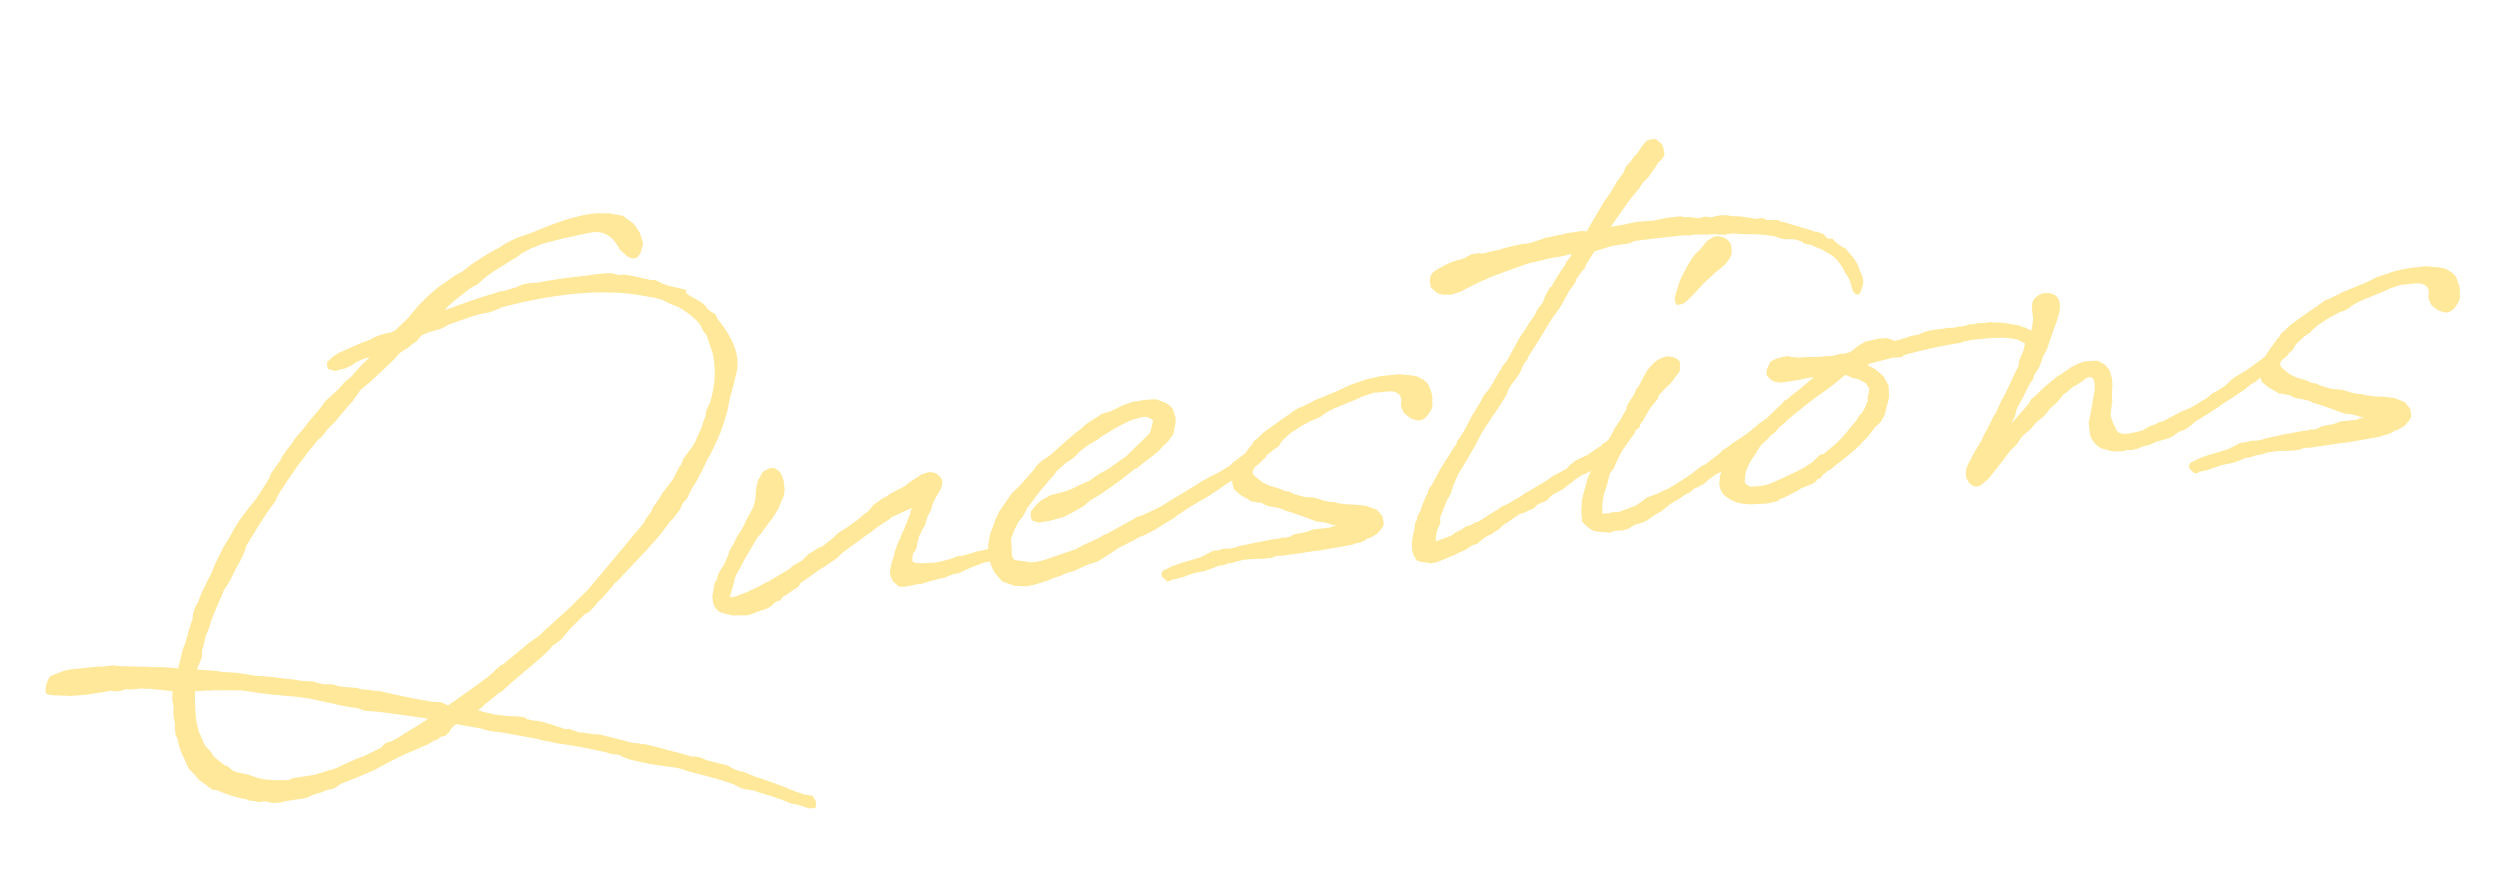 <svg width="123" height="44" viewBox="0 0 123 44" fill="none" xmlns="http://www.w3.org/2000/svg">
<path opacity="0.4" d="M26.338 36.334L25.203 36.129C25.085 36.118 24.918 36.066 24.823 36.053C24.66 36.047 24.447 36 24.283 35.994L23.953 35.936L23.688 35.847L22.458 35.629L22.392 35.659L22.243 35.79L22.104 36.014L21.915 36.196L21.711 36.241L21.644 36.271L21.562 36.372L21.427 36.41L21.337 36.443C21.25 36.498 21.14 36.556 21.099 36.607L20.788 36.732L19.878 37.13L19.612 37.25L18.733 37.714C18.733 37.714 18.71 37.716 18.536 37.828C18.513 37.83 18.513 37.83 18.492 37.855C17.938 38.099 17.338 38.348 16.758 38.571C16.691 38.602 16.63 38.678 16.563 38.708L16.366 38.821L16.206 38.838L16.07 38.876L15.848 38.968L15.399 39.109C15.174 39.179 15.23 39.266 14.633 39.328L14.107 39.407L13.722 39.494L13.399 39.505L13.042 39.426L12.698 39.462L12.53 39.41C12.461 39.417 12.296 39.388 12.273 39.391L12.102 39.316C11.654 39.247 11.102 39.073 10.688 38.884L10.428 38.842L10 38.516C9.946 38.452 9.781 38.423 9.693 38.246L9.561 38.098L9.275 37.803L9.124 37.471C9.096 37.427 9.096 37.427 9.091 37.382L8.973 37.139C8.857 36.919 8.778 36.602 8.723 36.306L8.64 36.176L8.599 35.786L8.615 35.715L8.59 35.485L8.543 35.258L8.527 35.097L8.543 34.817L8.475 34.383L8.489 34.08L8.482 34.011L7.871 33.936C7.662 33.935 7.471 33.886 7.262 33.884C7.124 33.899 6.982 33.867 6.867 33.879L6.385 33.93L6.243 33.899L5.995 33.971L5.745 34.021L5.462 33.981C5.37 33.99 5.258 34.025 5.189 34.033L4.253 34.177L4.092 34.194L3.424 34.241C3.307 34.23 3.19 34.219 3.121 34.227C2.655 34.206 2.471 34.225 2.276 34.13C2.162 33.933 2.354 33.333 2.508 33.247L3.177 32.991L3.404 32.944L4.781 32.799L5.059 32.793L5.61 32.735L5.892 32.775L7.335 32.809C7.381 32.804 7.429 32.823 7.475 32.818L7.592 32.829C7.73 32.814 7.847 32.825 8.033 32.829C8.125 32.819 8.244 32.853 8.336 32.843L8.782 32.889C8.8 32.841 8.774 32.82 8.793 32.772L8.923 32.248C8.952 32.082 9.002 31.892 9.115 31.648C9.214 31.266 9.332 30.836 9.477 30.449L9.496 30.192L9.62 29.831L9.739 29.633L9.959 29.076L10.17 28.659C10.225 28.515 10.325 28.365 10.382 28.243C10.416 28.123 10.513 27.95 10.547 27.831L10.986 26.926L11.066 26.802L11.264 26.479L11.557 25.961L11.735 25.664L12.203 25.035L12.613 24.528L12.672 24.428L13.112 23.756L13.269 23.484L13.321 23.316L13.422 23.166L13.725 22.74L13.766 22.689C13.807 22.639 13.841 22.519 13.882 22.468L14.123 22.118L14.329 21.864L14.409 21.74L14.468 21.641L14.714 21.337L14.963 21.055L15.269 20.652L15.579 20.294L15.785 20.041L16.029 19.713L16.58 19.215L16.685 19.111L16.954 18.804L17.21 18.591L17.295 18.513L17.772 17.976L18.046 17.715L18.192 17.56L18.126 17.59L17.878 17.663C17.743 17.7 17.636 17.781 17.523 17.816L17.308 17.978L17.219 18.01L16.999 18.126L16.772 18.173L16.478 18.251L16.12 18.149L16.086 17.828L16.36 17.567L16.642 17.375L17.727 16.89L18.241 16.696L18.371 16.613L18.683 16.488L18.818 16.45L18.977 16.41L19.066 16.378L19.227 16.361L19.36 16.3L19.49 16.217L20.1 15.619L20.367 15.29L20.657 14.957L21.141 14.489C21.247 14.385 21.421 14.274 21.503 14.172L22.13 13.735L22.15 13.71L22.498 13.488L22.741 13.369L23.212 12.995L24.082 12.44L24.565 12.18C24.997 11.879 25.463 11.668 25.958 11.523L26.538 11.3L26.515 11.302C27.204 11.021 28.341 10.576 29.33 10.496C29.468 10.481 29.634 10.51 29.771 10.496C29.932 10.479 30.003 10.495 30.052 10.513L30.642 10.613L30.995 10.877L31.17 10.998L31.471 11.431L31.643 11.97L31.51 12.471L31.346 12.674L31.096 12.723L30.877 12.63L30.672 12.443L30.492 12.276C30.286 11.857 30.027 11.606 29.737 11.497C29.445 11.365 29.149 11.42 28.741 11.509C28.672 11.516 28.583 11.549 28.514 11.556L28.128 11.643L27.855 11.695C27.447 11.784 27.021 11.922 26.635 12.009L26.37 12.129C26.326 12.157 26.214 12.192 26.168 12.197L25.685 12.457L25.319 12.727L25.273 12.732L24.49 13.232L24.337 13.318L23.948 13.591C23.907 13.641 23.84 13.671 23.82 13.697L23.502 13.986L23.128 14.187L22.378 14.777L22.017 15.093C21.976 15.144 21.937 15.217 21.873 15.27C22.721 14.949 23.549 14.653 24.404 14.401L24.629 14.331L24.789 14.314C24.971 14.272 25.193 14.179 25.397 14.134L25.53 14.074L25.752 13.981L26.14 13.917L26.395 13.914C26.918 13.812 27.739 13.679 28.497 13.6L28.91 13.556L29.32 13.49C29.366 13.485 29.46 13.498 29.71 13.449L30.057 13.436L30.439 13.535L30.691 13.508L30.903 13.533L31.139 13.577L31.567 13.671L31.735 13.723C31.758 13.721 31.829 13.737 31.852 13.734L31.972 13.768L32.252 13.785L32.496 13.899L32.595 13.958L32.643 13.976L33.027 14.098C33.073 14.093 33.17 14.13 33.193 14.127L33.74 14.255L33.785 14.459L33.858 14.498C33.934 14.56 34.056 14.617 34.13 14.655C34.328 14.774 34.498 14.848 34.653 14.995L34.891 15.271C34.967 15.333 35.114 15.41 35.188 15.449L35.306 15.692C35.812 16.311 36.211 17.012 36.278 17.655C36.305 17.907 36.285 18.164 36.218 18.404C36.124 18.831 35.986 19.287 35.889 19.691L35.8 20.165L35.63 20.762L35.452 21.269C35.266 21.706 35.059 22.168 34.843 22.539C34.745 22.712 34.634 22.979 34.518 23.2L34.247 23.716L34.147 23.865L34.067 23.99L33.912 24.285C33.874 24.358 33.84 24.478 33.799 24.529L33.591 24.759L33.441 25.1L33.297 25.277L33.135 25.503L32.966 25.66C32.704 26.036 32.355 26.467 32.042 26.802L31.96 26.903L30.436 28.525L30.203 28.735L30.124 28.859L29.667 29.372L29.416 29.63L29.272 29.808L29 30.091L28.826 30.202L28.78 30.207L28.003 30.985L27.654 31.416L27.398 31.629L27.181 31.768L26.996 31.996L26.806 32.178L26.212 32.705L26.04 32.839L25.871 32.996L25.825 33.001L25.764 33.077L25.167 33.58L24.744 33.973L24.483 34.139L24.334 34.271L23.863 34.645L23.674 34.828L23.5 34.939L23.523 34.937L23.787 35.025L24.334 35.153L24.968 35.225L25.575 35.255L25.883 35.315L25.913 35.381L26.198 35.444C26.246 35.462 26.409 35.468 26.455 35.464C27.003 35.592 27.053 35.633 27.076 35.63L27.292 35.7C27.483 35.75 27.631 35.827 27.821 35.877L28.005 35.858L28.44 36.021C28.534 36.034 28.605 36.05 28.674 36.043L29.334 36.136C29.38 36.131 29.474 36.144 29.52 36.139L30.044 36.27L31.141 36.549C31.141 36.549 31.235 36.562 31.398 36.569L31.612 36.616L31.703 36.606L32.37 36.768L33.039 36.953L33.253 37L33.421 37.052L33.683 37.117L33.899 37.187C33.922 37.185 33.973 37.226 34.019 37.221L34.251 37.22L34.513 37.285L34.757 37.399L35.805 37.66L36.029 37.799L36.199 37.874L36.415 37.944C36.464 37.962 36.558 37.975 36.581 37.973L37.115 38.195C37.715 38.387 38.511 38.675 39.118 38.936L39.599 39.094L39.976 39.148L40.145 39.431L40.133 39.758L39.786 39.771L39.377 39.628C39.306 39.612 39.186 39.579 39.14 39.583L39.066 39.545C39.02 39.55 38.952 39.557 38.878 39.518L38.344 39.296L38.298 39.301L38.128 39.226L37.863 39.138L37.721 39.106L37.288 38.966L37.095 38.893C37.024 38.878 36.953 38.862 36.907 38.867L36.695 38.843L36.456 38.775L36.334 38.718L36.088 38.582C35.994 38.568 35.918 38.507 35.823 38.493C35.439 38.371 35.343 38.335 34.77 38.186L34.007 37.988L33.887 37.954L33.406 37.796C33.361 37.801 33.264 37.765 33.241 37.767L32.087 37.61C31.97 37.599 31.754 37.529 31.637 37.518L30.876 37.343L30.848 37.299C30.825 37.302 30.754 37.286 30.754 37.286L30.436 37.134C30.39 37.138 30.225 37.109 30.202 37.112L30.014 37.085L29.82 37.013L29.227 36.889C28.728 36.779 28.42 36.719 28.044 36.666L27.407 36.57L26.743 36.431C26.625 36.42 26.455 36.345 26.338 36.334ZM26.736 31.072L27.838 30.074L27.987 29.943L28.323 29.606C28.766 29.188 28.912 29.033 29.035 28.881L29.489 28.346L30.252 27.43L30.809 26.769L31.22 26.261L31.325 26.157L31.694 25.701L31.769 25.531L32.034 25.178L32.127 24.959L32.43 24.533L32.587 24.261L33.078 23.63L33.446 22.941L33.528 22.84L33.617 22.575L34.084 21.946L34.221 21.7L34.52 21.018L34.606 20.731C34.622 20.66 34.684 20.584 34.699 20.512L34.702 20.535L34.739 20.23C34.946 19.767 34.966 19.742 34.964 19.719C35.042 19.363 35.16 18.933 35.16 18.492C35.169 18.142 35.147 17.704 35.069 17.41L35.002 17.209L34.864 16.782L34.829 16.67L34.766 16.514L34.708 16.404L34.604 16.299L34.514 16.1L34.428 15.946C34.162 15.626 33.784 15.341 33.414 15.125L33.05 14.977L32.562 14.75L32.203 14.649L31.778 14.578C30.735 14.362 29.55 14.348 28.469 14.438L28.377 14.448C27.066 14.562 25.75 14.84 24.711 15.111L24.601 15.169L24.11 15.36L23.587 15.462L23.227 15.569L22.086 15.967L21.712 16.169L21.33 16.279L21.082 16.351C20.97 16.386 20.839 16.47 20.727 16.505L20.501 16.784L20.263 16.948L20.158 17.052L19.679 17.357C19.595 17.436 19.472 17.588 19.41 17.664L18.249 18.761L17.737 19.186L17.354 19.737L17.187 19.916L16.794 20.375L16.527 20.705L16.087 21.146C16.066 21.171 16.004 21.247 16.007 21.27L15.822 21.499L15.63 21.658L15.486 21.836C15.365 22.011 15.176 22.193 15.055 22.368L14.996 22.467L14.79 22.721L14.608 22.972L14.366 23.322C14.145 23.647 14.063 23.749 13.986 23.896L13.764 24.221L13.667 24.394L13.535 24.686L13.25 25.064L13.129 25.239L12.769 25.787L12.115 26.854L12.048 27.093L11.88 27.482L11.568 28.048L11.454 28.292L11.202 28.76L11.001 29.059L10.893 29.349C10.665 29.837 10.557 30.127 10.445 30.394L10.391 30.539L10.271 30.946L10.14 31.238L9.993 31.834C9.993 31.834 9.916 31.981 9.943 32.233L9.914 32.399L9.764 32.74L9.691 32.933C9.903 32.957 10.114 32.981 10.323 32.983L10.675 33.015C10.72 33.01 10.723 33.033 10.769 33.029L10.911 33.06L11.074 33.066L11.635 33.1L12.602 33.253C12.648 33.249 12.765 33.26 12.811 33.255L13.514 33.32C13.562 33.338 13.657 33.351 13.68 33.349L14.337 33.419C14.406 33.412 14.502 33.448 14.548 33.443L14.762 33.49L15.44 33.535L15.633 33.608L15.941 33.668C16.056 33.656 16.29 33.678 16.382 33.668L16.695 33.775C16.763 33.767 16.835 33.783 16.906 33.799L17.561 33.846L17.777 33.916C17.869 33.907 17.988 33.94 18.057 33.933L18.34 33.973C18.388 33.991 18.574 33.995 18.62 33.99L19.974 34.289L20.353 34.365L21.252 34.526L21.438 34.529L21.695 34.548L22.036 34.698L22.059 34.696L22.686 34.259L23.333 33.796L23.635 33.579L23.871 33.392L23.981 33.334L24.234 33.098L24.278 33.071L24.34 32.994L24.637 32.731L24.77 32.671L25.986 31.661L26.59 31.226L26.736 31.072ZM18.565 35.017L17.934 34.967L17.596 34.84C17.453 34.809 17.244 34.807 17.101 34.776L15.226 34.37L14.755 34.303C14.706 34.285 14.683 34.288 14.66 34.29L13.723 34.203C13.652 34.187 13.512 34.179 13.466 34.184L12.855 34.109C12.62 34.087 12.358 34.022 12.124 34L11.795 33.965C11.704 33.974 11.609 33.961 11.517 33.971L11.145 33.964L10.496 33.962L10.358 33.977L10.149 33.975L9.596 34.01C9.57 34.431 9.615 35.076 9.653 35.443L9.783 36.009L9.871 36.186C9.966 36.431 10.057 36.63 10.112 36.717L10.399 37.012L10.459 37.145C10.565 37.273 10.768 37.437 10.994 37.599C10.999 37.645 11.047 37.663 11.07 37.661C11.116 37.656 11.141 37.676 11.164 37.674L11.392 37.859C11.469 37.921 11.542 37.959 11.662 37.993C11.685 37.991 11.71 38.011 11.733 38.009L12.018 38.072L12.184 38.101L12.69 38.279L12.855 38.309L12.952 38.345L13.138 38.348C13.469 38.407 13.838 38.391 14.185 38.378L14.43 38.282L14.887 38.211L15.412 38.133C15.729 38.053 16.063 37.925 16.403 37.843L16.648 37.748L16.715 37.717L16.868 37.632L17.223 37.478L17.622 37.297L17.913 37.197L18.751 36.784L18.813 36.708L18.982 36.551L19.319 36.446L19.756 36.191L19.951 36.054L20.017 36.024C20.084 35.994 20.145 35.918 20.345 35.828L20.953 35.439C20.997 35.411 21.104 35.33 21.061 35.358L20.047 35.209L18.565 35.017ZM43.811 27.954L43.874 27.669C43.913 27.596 43.942 27.43 44.03 27.166L44.025 27.12L44.1 26.95C44.095 26.904 44.116 26.878 44.134 26.83L44.32 26.393C44.356 26.296 44.452 26.1 44.509 25.979C44.527 25.93 44.524 25.907 44.522 25.884L44.581 25.785C44.597 25.714 44.658 25.638 44.69 25.495L44.783 25.277C44.781 25.254 44.799 25.205 44.794 25.16L44.869 24.989L44.138 25.321L44.028 25.379L43.872 25.442L43.724 25.574L43.202 25.907L42.815 26.203L42.685 26.286L41.435 27.206L41.351 27.285L41.205 27.439L40.578 27.877L40.294 28.046L39.452 28.645L39.408 28.672L39.267 28.873L39.203 28.926L39.006 29.04L38.704 29.257L38.594 29.315L38.548 29.32L38.386 29.546L38.228 29.585L38.162 29.616L38.034 29.722L37.972 29.798L37.755 29.937L37.239 30.107L37.106 30.168L36.904 30.235L36.746 30.275L36.05 30.279L35.765 30.216C35.409 30.137 35.381 30.093 35.28 30.011C35.095 29.799 35.08 29.661 35.063 29.5L35.044 29.317L35.105 29.009L35.163 28.678L35.263 28.528L35.312 28.337L35.31 28.314L35.444 28.045L35.606 27.819L35.831 27.308L35.88 27.117L35.999 26.919L36.097 26.747L36.267 26.381L36.408 26.18L36.566 25.908L36.661 25.713L36.756 25.517L36.97 25.123L37.048 24.976L37.084 24.879L37.149 24.617C37.147 24.594 37.185 24.521 37.178 24.452L37.179 24.243L37.217 23.937L37.3 23.627L37.535 23.208L37.798 23.064L37.979 23.022L38.119 23.03L38.345 23.192C38.426 23.3 38.512 23.453 38.556 23.657L38.605 24.116L38.565 24.399L38.451 24.643L38.304 25.006L38.126 25.303L37.987 25.527L37.782 25.78L37.661 25.956L37.558 26.082L37.438 26.258L37.312 26.387L37.271 26.438L36.877 27.105L36.699 27.403C36.602 27.575 36.504 27.748 36.429 27.918L36.233 28.264L36.158 28.434L36.08 28.79L36.028 28.958L35.942 29.246C35.921 29.271 35.921 29.271 35.926 29.317C35.933 29.386 35.905 29.342 35.933 29.386L36.025 29.376C36.117 29.366 36.275 29.327 36.474 29.236C36.676 29.169 36.875 29.078 36.919 29.05L37.295 28.872L37.668 28.67L37.824 28.607L37.954 28.524L38.849 27.989C38.893 27.961 38.931 27.887 38.975 27.86L39.215 27.718L39.325 27.66L39.456 27.577L39.771 27.265L40.316 26.93L40.428 26.895L40.451 26.892L40.922 26.518C40.963 26.467 41.009 26.462 41.05 26.412L41.217 26.232L41.588 26.007L42.235 25.544L42.469 25.334L42.727 25.145L42.974 24.84L43.212 24.676L43.34 24.57L43.626 24.424L43.69 24.371L43.797 24.29L44.48 23.939L44.567 23.884L44.672 23.78L45.171 23.449L45.345 23.338L45.547 23.27L45.659 23.235C45.751 23.226 45.914 23.232 46.059 23.286L46.236 23.43L46.347 23.604L46.362 23.742L46.333 23.907L46.281 24.075L45.985 24.57L45.856 24.886C45.837 24.934 45.827 25.051 45.827 25.051L45.633 25.419L45.566 25.659L45.495 25.875L45.354 26.075L45.359 26.121L45.204 26.416C45.209 26.462 45.191 26.51 45.193 26.533L45.123 26.749C45.128 26.795 45.112 26.866 45.115 26.889L45.022 27.108L44.919 27.235C44.888 27.377 44.877 27.494 44.884 27.563L44.889 27.609C44.965 27.671 45.062 27.707 45.248 27.711C45.316 27.703 45.388 27.719 45.457 27.712L45.64 27.693L45.78 27.701L45.941 27.684C46.124 27.665 46.329 27.62 46.576 27.548C46.622 27.543 46.689 27.513 46.735 27.508L46.847 27.473L47.159 27.347L47.299 27.356L47.84 27.206L47.996 27.143L48.292 27.089L48.496 27.044C48.539 27.017 48.562 27.014 48.608 27.009L48.766 26.97L49.093 26.982L49.178 27.135L49.175 27.321L48.967 27.552L48.809 27.592L48.742 27.622L48.4 27.681L48.178 27.774L47.887 27.874L47.133 28.209L46.883 28.258L46.794 28.291L46.505 28.414L46.255 28.463L46.097 28.503C46.053 28.531 45.984 28.538 45.938 28.543L45.668 28.618L45.377 28.718L45.147 28.742C45.055 28.752 44.989 28.782 44.92 28.789C44.762 28.829 44.558 28.874 44.441 28.863L44.395 28.868C44.372 28.87 44.278 28.857 44.232 28.862L43.925 28.592L43.892 28.503C43.809 28.372 43.769 28.214 43.8 28.072C43.798 28.049 43.814 27.977 43.811 27.954ZM50.094 25.693L49.941 26.011C49.919 26.013 49.919 26.013 49.921 26.036L49.74 26.519C49.757 26.68 49.767 27.004 49.782 27.141C49.766 27.213 49.783 27.373 49.866 27.504C49.919 27.568 50.037 27.579 50.388 27.611L50.719 27.669L51.017 27.638L51.357 27.556L52.925 27.02L53.298 26.818L54.095 26.456L54.29 26.32L54.425 26.282L55.719 25.566L55.959 25.425L56.207 25.352L56.958 24.995L57.025 24.965C57.419 24.738 57.743 24.518 58.05 24.346L58.922 23.814L59.227 23.619L59.316 23.587L59.534 23.448L59.866 23.297L60.521 22.903L60.646 22.774L61.635 22.02L62.067 21.72C62.216 21.588 62.239 21.586 62.325 21.53C62.41 21.452 62.477 21.422 62.635 21.382C62.773 21.367 62.956 21.348 63.042 21.501C63.125 21.632 62.991 21.901 62.84 22.01L62.666 22.121L62.538 22.227L62.087 22.576L61.811 22.814L61.767 22.842L61.314 23.168L61.143 23.302L60.992 23.411L60.887 23.515L60.754 23.575L60.708 23.58L60.142 23.941C60.099 23.969 60.014 24.047 60.014 24.047L59.797 24.186C59.754 24.214 59.6 24.299 59.516 24.378L58.684 24.86L58.423 25.026C58.249 25.137 58.078 25.272 57.902 25.36L57.84 25.436L56.837 26.052L56.288 26.341L56.086 26.409L55.889 26.523C55.626 26.666 55.316 26.815 55.03 26.961C54.92 27.019 54.815 27.123 54.705 27.181L54.009 27.625L53.56 27.765L53.205 27.919L52.829 28.097L52.446 28.207L52.313 28.267C52.226 28.323 52.068 28.363 51.866 28.43L51.488 28.586L51.353 28.624L50.927 28.761L50.495 28.853L49.912 28.822L49.309 28.606L48.94 28.181L48.794 27.895L48.691 27.581L48.632 27.239L48.636 27.053L48.614 26.846L48.714 26.256L48.843 25.941C48.875 25.798 48.937 25.722 48.968 25.579L49.177 25.14L49.439 24.764L49.802 24.239L50.099 23.976L50.348 23.694L50.535 23.489L50.825 23.157L50.866 23.106C50.884 23.058 50.948 23.004 50.966 22.956L51.133 22.776L51.304 22.642L51.629 22.422L51.673 22.395L51.758 22.316C52.203 21.921 52.667 21.478 53.184 21.099L53.438 20.863L54.003 20.502L54.198 20.366L54.31 20.331L54.604 20.253C54.959 20.1 55.11 19.991 55.266 19.929L55.758 19.761L55.988 19.737C56.057 19.729 56.123 19.699 56.192 19.692L56.536 19.656C56.628 19.646 56.768 19.655 56.86 19.645C57.003 19.676 57.076 19.715 57.125 19.733L57.392 19.844C57.541 19.945 57.666 20.024 57.731 20.203L57.803 20.451L57.836 20.54L57.84 20.795L57.795 21.032L57.734 21.34L57.472 21.715L57.218 21.951L57.011 22.182L56.755 22.394L56.089 22.905L55.963 23.034L55.828 23.072C55.316 23.497 54.842 23.848 54.343 24.179L54.236 24.26L53.604 24.651L53.327 24.889L52.737 25.23L52.34 25.434L51.664 25.621L51.276 25.685L51.07 25.706L50.757 25.6L50.71 25.373L50.713 25.187C51.035 24.712 51.232 24.599 51.584 24.423C51.607 24.42 51.648 24.369 51.671 24.367C51.898 24.32 52.19 24.22 52.417 24.173L52.662 24.077L52.884 23.984L53.104 23.868L53.592 23.655L54.068 23.326L54.528 23.069C54.746 22.93 55.045 22.69 55.263 22.551L55.414 22.442L55.624 22.235L56.488 21.401C56.508 21.376 56.59 21.274 56.609 21.226C56.627 21.178 56.627 21.178 56.622 21.132L56.656 21.012L56.737 20.679C56.711 20.658 56.688 20.661 56.686 20.638L56.49 20.542C56.442 20.524 56.417 20.504 56.394 20.506L56.141 20.533L55.983 20.573L55.848 20.61C55.355 20.778 54.851 21.063 54.526 21.282L54.373 21.368L54.112 21.535L54.071 21.586L53.59 21.868L53.503 21.924L53.116 22.22L52.845 22.503L52.499 22.749L52.433 22.779L52.094 23.093C52.053 23.143 52.007 23.148 51.966 23.199C51.948 23.247 51.887 23.323 51.866 23.349L51.556 23.706L51.412 23.884L51.183 24.14L50.919 24.493L50.716 24.769L50.572 24.947C50.531 24.997 50.497 25.117 50.456 25.168L50.32 25.414L50.094 25.693ZM70.455 19.423L70.479 19.652C70.461 19.701 70.466 19.747 70.468 19.769C70.485 19.93 70.499 20.068 70.317 20.319C70.219 20.492 69.97 20.773 69.657 20.667L69.393 20.578L69.063 20.311L69 20.156L68.942 20.046L68.923 19.862L68.954 19.72L68.91 19.515L68.852 19.406L68.778 19.367L68.654 19.287L68.511 19.256C68.419 19.265 68.348 19.25 68.256 19.259L67.728 19.315C67.611 19.304 67.522 19.337 67.052 19.502L66.72 19.653L65.586 20.12L65.256 20.294L64.954 20.511L64.777 20.6L64.509 20.697L64.093 20.927L63.983 20.985L63.484 21.316L63.187 21.579L63.104 21.68L62.8 21.875L62.674 22.004L62.59 22.082L62.462 22.189L62.4 22.265L62.243 22.537L62.051 22.696L61.969 22.797L61.733 22.985C61.674 23.084 61.617 23.206 61.624 23.275L61.68 23.361L61.758 23.446L62.114 23.734L62.236 23.79L62.48 23.904C62.574 23.917 62.696 23.974 62.79 23.987L63.032 24.078L63.202 24.153C63.25 24.171 63.367 24.182 63.413 24.177L63.634 24.293L64.161 24.447C64.23 24.439 64.349 24.473 64.418 24.466L64.675 24.485L64.892 24.555L64.938 24.551L65.037 24.61L65.487 24.702C65.556 24.695 65.627 24.71 65.696 24.703L65.818 24.76C65.981 24.766 66.172 24.815 66.358 24.819C66.45 24.809 66.615 24.838 66.707 24.829L67.224 24.89L67.755 25.09L68.021 25.41L68.075 25.706L68.069 25.869L67.928 26.069L67.741 26.275L67.39 26.474L67.276 26.486L67.148 26.592L66.836 26.718L66.788 26.7L66.565 26.793L65.974 26.901L64.948 27.079L64.65 27.11L63.736 27.253L63.461 27.282L63.165 27.336L62.818 27.349L62.55 27.447L62.16 27.488L61.559 27.505L61.191 27.543L60.964 27.59L60.987 27.588L60.581 27.7L60.467 27.712L60.153 27.815L59.969 27.834C59.834 27.872 59.703 27.955 59.568 27.992L59.277 28.093L59.004 28.144L58.754 28.194L58.194 28.392L58.082 28.427L57.766 28.507L57.674 28.516L57.587 28.572L57.428 28.612L57.198 28.404L57.135 28.248L57.21 28.078L57.409 27.987L57.629 27.871L58.188 27.673L58.482 27.596L58.796 27.493L59.067 27.419L59.683 27.099L59.981 27.067L60.16 27.002L60.507 26.989L60.757 26.939L60.935 26.874L61.413 26.777L61.798 26.691L62.14 26.631L62.617 26.535L62.938 26.501L63.117 26.436L63.188 26.452L63.349 26.435C63.418 26.427 63.415 26.404 63.484 26.397C63.505 26.372 63.638 26.311 63.681 26.284L64.273 26.175L64.608 26.047L65.411 25.963L65.544 25.902L65.773 25.878L65.582 25.829L65.318 25.741L65.104 25.693C65.035 25.701 64.939 25.664 64.893 25.669L64.775 25.658L64.147 25.423C64.102 25.427 64.074 25.384 64.051 25.386L63.834 25.316L63.473 25.192L63.234 25.124C63.163 25.108 63.181 25.06 63.087 25.047C62.944 25.015 62.894 24.974 62.517 24.921C62.351 24.892 62.255 24.856 62.105 24.756L62.057 24.737C62.011 24.742 61.939 24.727 61.916 24.729L61.703 24.682C61.657 24.687 61.586 24.671 61.563 24.673L61.387 24.552L61.288 24.493L61.314 24.514L61.067 24.377L60.738 24.11L60.64 23.842L60.625 23.704L60.629 23.518C60.64 23.401 60.697 23.279 60.792 23.084L60.831 23.01C60.828 22.987 60.867 22.913 60.865 22.89L61.104 22.517L61.348 22.19L61.51 21.964L61.594 21.886C61.615 21.86 61.672 21.738 61.669 21.715L61.864 21.579L61.925 21.503L62.179 21.267L62.481 21.05L62.827 20.805L62.934 20.724L63.259 20.504L63.28 20.479L63.433 20.393L63.518 20.314L63.886 20.067L64.021 20.029L64.507 19.793L64.704 19.679L64.883 19.614L65.483 19.365L65.861 19.209L66.347 18.973L66.503 18.91L66.615 18.875C66.615 18.875 66.638 18.872 66.704 18.842L66.929 18.772C67.062 18.712 67.197 18.674 67.332 18.637L67.945 18.503L68.817 18.412L69.286 18.455L69.426 18.463L69.734 18.524L70.054 18.699L70.234 18.866L70.289 18.953L70.385 19.198L70.455 19.423ZM77.447 11.425L77.789 11.366L78.092 11.38L78.108 11.309L78.638 10.395L78.698 10.296L78.934 9.9L79.158 9.598L79.238 9.473L79.454 9.102L79.516 9.026C79.513 9.003 79.531 8.955 79.531 8.955L79.675 8.778L79.755 8.653L79.816 8.577L79.914 8.404L79.912 8.381L80.007 8.186L80.236 7.93L80.397 7.704L80.502 7.6L80.585 7.499L80.785 7.199L81.011 6.92L81.259 6.848L81.468 6.849L81.747 7.075L81.837 7.274L81.897 7.616L81.778 7.814L81.568 8.022L81.429 8.245L81.246 8.496L81.128 8.694L80.833 8.981L80.633 9.28L80.181 9.838L79.433 10.891L79.253 11.165L79.48 11.118L79.845 11.057L80.526 10.916L81.378 10.849L82.036 10.711L82.679 10.643L82.892 10.69L83.053 10.673L83.359 10.711C83.407 10.729 83.57 10.735 83.616 10.73L83.864 10.658L84.192 10.693C84.307 10.681 84.417 10.623 84.532 10.611L84.692 10.594L84.947 10.59L85.23 10.63C85.253 10.628 85.324 10.643 85.347 10.641L85.579 10.64L86.215 10.735C86.241 10.756 86.335 10.769 86.358 10.767L86.725 10.728L86.921 10.824L87.385 10.821C87.431 10.816 87.479 10.835 87.502 10.832L87.652 10.932C87.652 10.932 87.649 10.91 87.743 10.923L88.558 11.162C88.583 11.183 88.631 11.201 88.654 11.198L89.132 11.334C89.181 11.352 89.181 11.352 89.204 11.35C89.229 11.37 89.254 11.391 89.231 11.393L89.394 11.399L89.733 11.526L89.841 11.677L89.989 11.754L90.149 11.737L90.357 11.948L90.583 12.11L90.659 12.171C90.705 12.166 90.73 12.187 90.753 12.184L91.07 12.546L91.095 12.566L91.285 12.825L91.398 13.022L91.559 13.446L91.649 13.645L91.678 13.92L91.559 14.327L91.461 14.5L91.295 14.471L91.166 14.345L91.056 13.963C91.051 13.917 91.021 13.85 91.016 13.804C90.958 13.694 90.845 13.497 90.792 13.433L90.618 13.104L90.428 12.845L90.221 12.635L89.995 12.473L89.972 12.475L89.601 12.259C89.53 12.243 89.408 12.187 89.408 12.187C89.385 12.189 89.359 12.168 89.359 12.168L89.115 12.055L88.973 12.024C88.927 12.028 88.739 12.002 88.632 11.874L88.273 11.772C88.159 11.784 87.97 11.758 87.856 11.77L87.644 11.745L87.354 11.637L87 11.581C86.741 11.539 86.509 11.54 86.229 11.523C86.091 11.537 85.903 11.511 85.788 11.523L85.39 11.495C85.344 11.5 85.273 11.484 85.25 11.487L85.021 11.511L84.84 11.553L84.419 11.527C84.35 11.535 84.279 11.519 84.233 11.524L84.027 11.546L83.723 11.531C83.537 11.527 83.354 11.547 83.193 11.563L83.104 11.596L83.032 11.58C82.964 11.588 82.892 11.572 82.823 11.579L82.663 11.596C81.928 11.673 81.194 11.751 80.462 11.851L80.373 11.883L80.196 11.971L79.533 12.064L79.26 12.116L78.451 12.364L78.271 12.638L78.013 13.059L77.961 13.227L77.833 13.334C77.713 13.509 77.63 13.61 77.532 13.783C77.535 13.806 77.519 13.877 77.519 13.877L77.195 14.329L76.904 14.87L76.727 15.167L76.341 15.695L75.708 16.736L75.569 16.959L75.191 17.556L75.137 17.701L75.013 17.853C74.972 17.904 74.936 18 74.897 18.074L74.786 18.341L74.665 18.516L74.524 18.717L74.38 18.894L74.241 19.118L74.203 19.191L74.133 19.407L73.695 20.103L73.433 20.479L72.914 21.276L72.566 21.939L72.213 22.556C72.179 22.676 72.151 22.632 72.094 22.754L71.778 23.275L71.701 23.422L71.496 23.908C71.465 24.05 71.406 24.149 71.374 24.292L71.178 24.637L70.977 25.146L70.85 25.484L70.862 25.599L70.856 25.762L70.704 26.079C70.713 26.171 70.636 26.319 70.645 26.41L70.644 26.619L70.667 26.617L71.071 26.482L71.227 26.419L71.405 26.354L71.577 26.22L71.753 26.131L71.93 26.043L72.101 25.909L72.259 25.869L72.459 25.779L72.566 25.698L72.704 25.683L73.269 25.322L73.684 25.07L73.899 24.908L74.1 24.841L74.187 24.785L74.822 24.417L75.08 24.227L75.169 24.195L76.152 23.604L76.41 23.414L76.564 23.329L76.806 23.21L77.113 23.039L77.193 22.915L77.536 22.646L77.802 22.526L78.111 22.377L78.674 21.993L78.74 21.963L78.866 21.834L79.212 21.588L79.321 21.53L79.388 21.5L79.431 21.473L79.582 21.364L79.855 21.312L80.005 21.412L80.05 21.616L80.046 21.802L79.831 21.964L79.701 22.048L79.66 22.098L79.083 22.576L79.063 22.602L78.889 22.713L78.653 22.9L78.308 23.145L78.067 23.287L77.866 23.354L77.561 23.549L77.41 23.657L77.369 23.708L77.067 23.925L76.918 24.057L76.369 24.347L76.097 24.631L75.941 24.694L75.675 24.814L75.653 24.817C75.609 24.844 75.547 24.921 75.527 24.946C75.486 24.997 75.419 25.027 75.399 25.052L75.263 25.09L75.087 25.178L74.977 25.236L74.796 25.278C74.773 25.28 74.709 25.334 74.709 25.334L74.579 25.417L74.146 25.718L73.929 25.856L73.698 26.09L73.629 26.097L73.414 26.259L73.061 26.435L72.677 26.754L72.453 26.824L72.105 27.046L71.53 27.315L70.707 27.657L70.411 27.711L70.294 27.7L70.128 27.671L69.988 27.663L69.701 27.577L69.559 27.337L69.492 27.135L69.463 26.86C69.458 26.814 69.471 26.719 69.469 26.696C69.475 26.533 69.522 26.32 69.601 25.963C69.596 25.917 69.627 25.775 69.623 25.729L69.72 25.556L69.713 25.487L69.747 25.368L69.886 25.144L69.954 24.905L70.158 24.42L70.256 24.247C70.251 24.201 70.287 24.104 70.285 24.081L70.406 23.906L70.506 23.756C70.547 23.706 70.56 23.612 70.601 23.561L70.699 23.388L70.854 23.093L71.013 22.845L71.111 22.672L71.273 22.446L71.35 22.299L71.51 22.05L71.672 21.824C71.667 21.778 71.685 21.73 71.683 21.707L71.806 21.555L71.886 21.43L72.045 21.181L72.161 20.96L72.295 20.691L72.411 20.47L72.571 20.221C72.568 20.198 72.591 20.196 72.589 20.173L72.867 19.726L72.98 19.482L73.268 19.127L73.466 18.805C73.584 18.607 73.7 18.386 73.88 18.111L73.937 17.989L74.124 17.784C74.359 17.365 74.609 16.875 74.846 16.478L74.948 16.352L75.306 15.78C75.45 15.603 75.489 15.529 75.566 15.382L75.682 15.161L75.908 14.882L75.996 14.617L76.269 14.124L76.338 14.117L76.374 14.021L76.59 13.65L76.83 13.277L76.992 13.051L77.066 12.88L77.292 12.601L77.306 12.507L77.191 12.519L76.92 12.594L76.237 12.712L75.558 12.877L75.354 12.921L75.195 12.961L74.613 13.162L74.434 13.227L73.295 13.648L73.119 13.736L72.963 13.799L72.764 13.889L72.058 14.242L71.861 14.356L71.389 14.498L70.971 14.496L70.732 14.428L70.58 14.305L70.4 14.138L70.346 13.842L70.37 13.631C70.406 13.534 70.44 13.415 70.68 13.273L70.834 13.187C71.184 12.988 71.383 12.898 71.743 12.79L72.037 12.713L72.387 12.514L72.775 12.45L72.917 12.481L73.823 12.27L73.89 12.24L74.523 12.08L75 11.984L75.071 11.999L75.229 11.96L75.298 11.953L75.903 11.75L76.059 11.687L76.197 11.672L76.582 11.585L76.649 11.555L76.766 11.566L77.149 11.456L77.447 11.425ZM84.281 23.446L84.107 23.557L83.853 23.792L83.546 23.964L83.367 24.029L83.219 24.161L83.155 24.214C83.065 24.246 82.958 24.327 82.868 24.36L82.653 24.522L82.543 24.58L82.129 24.832L82.044 24.911L81.701 25.179L81.525 25.267C81.504 25.292 81.418 25.348 81.395 25.35L81.093 25.567L80.939 25.653L80.783 25.716L80.423 25.823L80.119 26.018L79.802 26.098L79.479 26.108L79.211 26.206L78.579 26.157C78.342 26.112 78.144 25.994 77.959 25.781L77.83 25.655L77.834 25.469C77.794 25.311 77.785 25.01 77.833 24.796L77.818 24.659L77.93 24.183L78.066 23.704C78.064 23.681 78.102 23.608 78.097 23.562L78.247 23.221L78.388 23.021C78.386 22.998 78.404 22.95 78.404 22.95L78.591 22.744L78.687 22.549C78.723 22.452 78.805 22.351 78.842 22.254L78.894 22.086L78.968 21.916L79.03 21.84C79.089 21.741 79.144 21.596 79.205 21.52L79.38 21.2L79.437 21.078L79.679 20.727L79.993 20.184L80.079 19.896L80.339 19.498L80.436 19.325L80.509 19.132L80.614 19.028L80.864 18.538L81.06 18.192L81.288 17.936C81.412 17.784 81.736 17.564 82.081 17.528C82.246 17.557 82.432 17.561 82.64 17.771L82.657 17.931L82.645 18.258L82.462 18.509L82.218 18.836L81.923 19.122L81.611 19.457L81.559 19.625L81.168 20.107L80.973 20.452L80.836 20.698L80.692 20.876C80.677 20.947 80.681 20.993 80.684 21.016L80.469 21.178C80.471 21.201 80.433 21.274 80.414 21.323L80.111 21.749L79.828 22.15L79.692 22.397L79.597 22.592L79.39 23.055L79.287 23.182C79.205 23.283 79.207 23.306 79.189 23.354L79.093 23.759L79.059 23.879L78.9 24.359L78.834 24.83L78.844 24.922L78.827 25.202L78.834 25.271L78.995 25.254L79.158 25.26L79.247 25.228L79.382 25.19L79.522 25.199L79.637 25.187C79.795 25.147 79.926 25.064 80.107 25.021L80.306 24.931L80.508 24.863C80.529 24.838 80.572 24.81 80.572 24.81L80.918 24.565L81.002 24.486L81.538 24.291L81.891 24.114L82.07 24.049L82.789 23.602L82.963 23.491L83.308 23.246L83.587 23.031L83.759 22.897L83.894 22.86L84.022 22.754L84.301 22.539L84.452 22.43L84.644 22.27L84.727 22.169L85.074 21.947L85.18 21.843L85.701 21.51L85.896 21.373L85.939 21.346L86.088 21.214L86.134 21.209L86.237 21.082L86.39 20.997L86.472 20.895L86.71 20.731L86.861 20.622L86.948 20.567L87.079 20.483C87.23 20.375 87.355 20.245 87.55 20.109L87.675 19.98L87.93 19.976L88.131 20.117L88.175 20.322L87.952 20.623L87.819 20.684L87.693 20.813L87.345 21.035L86.68 21.546L86.488 21.706L86.216 21.989L86.06 22.052L85.95 22.11C85.566 22.429 85.184 22.771 84.818 23.041L84.695 23.193L84.608 23.249L84.365 23.367L84.281 23.446ZM85.113 11.942L85.141 11.985C85.179 12.121 85.216 12.256 85.194 12.49C85.106 12.755 84.926 13.029 84.45 13.357L84.196 13.593L84.112 13.671C84.007 13.775 83.835 13.909 83.753 14.011L83.379 14.421L83.043 14.758L82.894 14.89C82.787 14.971 82.626 14.988 82.465 15.005L82.388 14.711L82.401 14.617L82.643 13.826L82.718 13.655L82.989 13.14L83.146 12.868L83.225 12.744L83.408 12.492L83.556 12.361L83.682 12.232L83.99 11.851L84.251 11.684L84.43 11.619C84.825 11.624 85.002 11.768 85.113 11.942ZM92.941 19.426L92.946 19.472C92.932 19.566 92.939 19.635 92.802 20.09C92.786 20.162 92.757 20.327 92.721 20.424L92.525 20.769L92.292 20.979L92.107 21.208L91.925 21.459L91.714 21.667C91.363 22.075 90.892 22.449 90.398 22.826L90.354 22.854L90.077 23.092L89.945 23.152L89.88 23.205L89.689 23.365L89.545 23.542L89.409 23.58C89.391 23.628 89.33 23.704 89.33 23.704L89.133 23.817L89.066 23.848L88.821 23.943L88.665 24.006L88.576 24.038C88.555 24.064 88.514 24.115 88.491 24.117L88.425 24.147C88.029 24.351 87.788 24.492 87.564 24.562L87.502 24.639L87.367 24.676L87.05 24.756L86.889 24.773L86.451 24.796C86.245 24.817 86.058 24.814 85.918 24.805C85.801 24.794 85.661 24.786 85.397 24.698L85.348 24.679C85.107 24.589 84.782 24.368 84.719 24.212L84.631 24.035L84.586 23.831L84.63 23.363L84.761 23.07L84.937 22.75L85.676 21.837L85.925 21.556L86.135 21.348L86.217 21.247L86.684 20.826L86.704 20.801C86.725 20.776 86.786 20.7 86.83 20.672L87.061 20.439L87.166 20.335L87.673 19.864L87.817 19.686L87.886 19.679L88.098 19.494L88.334 19.307L88.613 19.092L89.038 18.723L89.146 18.642L89.253 18.561L88.909 18.597C88.863 18.602 88.82 18.63 88.751 18.637C88.592 18.677 88.388 18.721 88.182 18.743L87.61 18.826L87.328 18.786L87.132 18.691L86.924 18.481L86.918 18.203L87.107 17.789L87.393 17.642L87.664 17.568L87.96 17.513L88.127 17.565L88.525 17.593C88.846 17.559 89.124 17.553 89.45 17.566L89.794 17.529L90.141 17.516L90.57 17.401L90.664 17.415L90.981 17.335C91.024 17.307 91.114 17.275 91.134 17.249L91.39 17.037L91.564 16.926L91.587 16.923L91.761 16.812L91.965 16.767L92.146 16.725C92.282 16.688 92.509 16.641 92.672 16.647L92.809 16.632L92.929 16.666C93.023 16.679 93.145 16.736 93.219 16.775L93.76 16.625L94.028 16.527L94.37 16.468L94.725 16.315L94.906 16.273L95.134 16.226L95.593 16.177L95.774 16.135L96.075 16.127C96.143 16.119 96.235 16.11 96.325 16.077L96.554 16.053C96.623 16.046 96.689 16.016 96.758 16.008L96.891 15.948L96.985 15.961L97.123 15.947L97.258 15.909L97.419 15.893L97.674 15.889L97.901 15.842L98.066 15.871L98.135 15.864L98.321 15.867L98.439 15.878C98.624 15.882 98.861 15.927 99.169 15.987L99.218 16.005L99.309 15.995L99.528 16.089L99.505 16.091C99.716 16.115 99.721 16.161 99.772 16.202C99.82 16.22 99.843 16.218 99.866 16.215L100.196 16.483L100.307 16.656L100.359 16.929L100.337 17.164L100.246 17.405L100.074 17.748C99.999 17.919 99.958 17.969 99.896 18.045L99.773 18.198L99.505 18.295L99.365 18.287L99.313 18.014L99.323 17.897L99.353 17.731L99.425 17.538L99.557 17.246L99.617 16.938L99.61 16.869L99.417 16.796L99.244 16.698L98.89 16.643C98.373 16.581 97.754 16.646 97.409 16.683L97.065 16.719L96.792 16.771C96.677 16.783 96.588 16.815 96.498 16.848C96.432 16.878 96.34 16.888 96.225 16.9C95.223 17.075 94.521 17.241 93.822 17.431L93.643 17.496L93.558 17.575L93.12 17.597L92.668 17.715L92.035 17.874L91.882 17.96L92.006 18.039L92.054 18.058L92.25 18.153L92.658 18.505L92.772 18.701L92.915 18.965L92.941 19.426ZM91.533 20.386L91.597 20.333C91.757 20.084 91.829 19.891 91.902 19.698L91.887 19.56L91.953 19.298C91.945 19.229 91.964 19.181 91.954 19.089C91.926 19.046 91.817 18.895 91.815 18.872L91.79 18.851L91.617 18.753L91.421 18.658L91.279 18.626L91.136 18.595L90.844 18.463C90.844 18.463 90.798 18.468 90.773 18.447L90.624 18.579C90.389 18.766 90.071 19.055 89.377 19.522L88.776 19.98L88.52 20.192L88.412 20.273C88.261 20.382 88.115 20.537 87.964 20.645L87.838 20.775L87.562 21.012L87.333 21.269L87.098 21.456L86.952 21.61L86.677 21.871C86.636 21.922 86.513 22.074 86.495 22.122L86.317 22.419L86.156 22.645C86.058 22.818 85.962 23.014 85.91 23.182C85.89 23.207 85.894 23.253 85.894 23.253L85.861 23.372L85.857 23.558L85.841 23.63L85.856 23.767L86.008 23.891L86.13 23.948L86.176 23.943C86.892 23.914 87.046 23.828 87.753 23.498C88.109 23.345 88.438 23.171 88.725 23.025L88.768 22.997L89.159 22.747L89.559 22.357L89.72 22.34L90.317 21.837L90.422 21.733C90.591 21.576 90.755 21.373 90.922 21.193L90.981 21.094L91.189 20.863L91.374 20.635C91.371 20.612 91.39 20.564 91.39 20.564L91.533 20.386ZM98.11 20.438L98.192 20.336C98.192 20.336 98.213 20.311 98.21 20.288L98.342 19.995L98.474 19.703L98.688 19.309L99.124 18.382L99.219 18.186L99.278 18.087L99.532 17.411L99.882 16.539C99.915 16.419 99.976 16.111 100.016 15.829C100.04 15.617 100 15.459 99.988 15.344C99.969 15.161 99.957 15.046 99.988 14.903C100.035 14.689 100.312 14.451 100.564 14.425C101.161 14.362 101.429 14.705 101.329 15.296C101.271 15.627 101.16 15.894 101.051 16.184L100.714 17.171L100.52 17.539L100.432 17.803L100.341 18.045L100.064 18.492L100.035 18.657L99.911 18.81C99.793 19.008 99.641 19.325 99.545 19.521L99.234 20.087C99.2 20.207 99.155 20.444 99.116 20.517L98.962 20.812L99.005 20.784L99.275 20.478L99.813 19.864L99.873 19.765L99.909 19.668L100.249 19.377L100.332 19.276L100.649 18.987L100.713 18.934L101.269 18.481L101.358 18.449L101.704 18.203C101.77 18.173 101.832 18.097 101.898 18.067C102.075 17.979 102.448 17.777 102.611 17.783L102.703 17.774L103.21 17.744L103.556 17.939L103.794 18.216L103.903 18.599L103.925 18.805L103.926 19.037L103.909 19.317L103.903 19.481L103.927 19.71L103.85 20.298C103.857 20.367 103.839 20.416 103.846 20.484L103.912 20.663L103.947 20.776C103.977 20.842 104.037 20.975 104.063 20.995L104.098 21.108L104.206 21.259C104.232 21.279 104.209 21.282 104.232 21.279L104.448 21.349C104.726 21.343 105.022 21.289 105.404 21.179L105.798 20.952L105.957 20.912C106.046 20.88 106.176 20.796 106.243 20.766L106.424 20.724L106.754 20.55L107.413 20.202L107.482 20.195L107.858 20.016L108.6 19.567L108.876 19.329L108.989 19.294L109.467 18.989L109.616 18.857L109.782 18.677L109.977 18.541L110.588 18.175L111.32 17.634L111.448 17.527L111.727 17.312L111.837 17.255L112.114 17.017L112.366 16.99L112.516 17.09L112.597 17.198L112.578 17.455L112.365 17.64L111.981 17.959C111.727 18.194 111.512 18.356 111.295 18.495L110.977 18.784L110.757 18.899L110.437 19.165L110.176 19.332C110.004 19.466 109.764 19.607 109.46 19.802L109.114 20.047L108.157 20.658L108.111 20.663C108.027 20.741 107.896 20.824 107.835 20.901L107.533 21.118L107.221 21.243C107.132 21.276 107.027 21.38 106.94 21.435L106.743 21.549L106.495 21.621L106.225 21.696L106.066 21.736L105.979 21.792L105.89 21.824L105.823 21.854C105.78 21.882 105.691 21.915 105.553 21.929L105.351 21.997L105.129 22.09L104.879 22.139L104.601 22.145L104.468 22.206L104.236 22.207C103.984 22.233 103.745 22.166 103.528 22.096L103.505 22.098L103.409 22.062C103.167 21.971 102.957 21.738 102.859 21.47C102.824 21.358 102.81 21.22 102.793 21.059L102.764 20.784L102.827 20.499L102.914 20.002L103.059 19.175C103.054 19.129 103.068 19.035 103.063 18.989C103.062 18.757 102.996 18.578 102.854 18.547C102.785 18.554 102.673 18.589 102.606 18.619C102.606 18.619 102.588 18.668 102.522 18.698L102.371 18.806L102.153 18.945L101.956 19.059L101.659 19.322L101.549 19.38L101.344 19.634L101.136 19.864L100.88 20.077C100.798 20.178 100.636 20.404 100.551 20.483L100.359 20.642L100.188 20.776L100.126 20.852L99.836 21.184L99.793 21.212L99.621 21.346L99.516 21.45L99.454 21.526L99.192 21.902L98.938 22.137L98.571 22.617L97.957 23.401L97.834 23.553L97.43 23.897L97.225 23.942C96.943 23.902 96.829 23.705 96.739 23.505C96.696 23.324 96.688 23.023 96.948 22.625L97.082 22.355L97.496 21.662L97.607 21.395L97.785 21.098L97.821 21.002L98.11 20.438ZM121.006 14.11L121.031 14.339C121.012 14.387 121.017 14.433 121.02 14.456C121.037 14.617 121.051 14.755 120.869 15.006C120.771 15.178 120.522 15.46 120.209 15.354L119.944 15.265L119.615 14.998L119.552 14.842L119.494 14.733L119.475 14.549L119.506 14.406L119.461 14.202L119.404 14.092L119.33 14.054L119.205 13.974L119.063 13.943C118.971 13.952 118.9 13.937 118.808 13.946L118.28 14.002C118.163 13.991 118.074 14.023 117.604 14.189L117.272 14.34L116.137 14.807L115.807 14.981L115.505 15.198L115.329 15.286L115.061 15.384L114.644 15.614L114.534 15.672L114.035 16.002L113.738 16.266L113.656 16.367L113.352 16.562L113.226 16.691L113.141 16.769L113.013 16.876L112.952 16.952L112.795 17.223L112.603 17.383L112.52 17.484L112.285 17.672C112.226 17.77 112.169 17.892 112.176 17.961L112.232 18.048L112.31 18.133L112.665 18.42L112.787 18.477L113.031 18.591C113.125 18.604 113.247 18.661 113.342 18.674L113.583 18.765L113.753 18.84C113.802 18.858 113.919 18.869 113.965 18.864L114.186 18.98L114.712 19.133C114.781 19.126 114.901 19.16 114.97 19.153L115.227 19.172L115.443 19.242L115.489 19.237L115.588 19.297L116.039 19.389C116.108 19.381 116.179 19.397 116.248 19.39L116.37 19.447C116.533 19.453 116.724 19.502 116.91 19.506C117.001 19.496 117.167 19.525 117.259 19.515L117.776 19.577L118.307 19.777L118.573 20.097L118.627 20.393L118.621 20.556L118.48 20.756L118.292 20.962L117.942 21.161L117.827 21.173L117.699 21.279L117.388 21.405L117.339 21.387L117.117 21.48L116.525 21.588L115.5 21.766L115.201 21.797L114.288 21.939L114.013 21.968L113.717 22.023L113.37 22.036L113.102 22.134L112.712 22.175L112.11 22.191L111.743 22.23L111.516 22.277L111.539 22.275L111.133 22.387L111.018 22.399L110.704 22.502L110.52 22.521C110.385 22.558 110.255 22.642 110.119 22.679L109.828 22.779L109.555 22.831L109.305 22.881L108.746 23.079L108.634 23.114L108.317 23.193L108.225 23.203L108.138 23.259L107.98 23.298L107.749 23.091L107.687 22.935L107.762 22.765L107.961 22.674L108.181 22.558L108.74 22.36L109.034 22.283L109.348 22.18L109.618 22.105L110.234 21.785L110.533 21.754L110.711 21.689L111.058 21.675L111.308 21.626L111.487 21.561L111.964 21.464L112.349 21.377L112.691 21.318L113.168 21.222L113.49 21.188L113.669 21.123L113.74 21.138L113.9 21.122C113.969 21.114 113.967 21.091 114.036 21.084C114.056 21.059 114.189 20.998 114.233 20.971L114.825 20.862L115.159 20.734L115.962 20.649L116.095 20.589L116.325 20.565L116.134 20.515L115.869 20.427L115.656 20.38C115.587 20.387 115.49 20.351 115.444 20.356L115.327 20.345L114.699 20.109C114.653 20.114 114.625 20.071 114.602 20.073L114.386 20.003L114.025 19.879L113.786 19.811C113.715 19.795 113.733 19.747 113.639 19.734C113.496 19.702 113.445 19.661 113.068 19.608C112.903 19.579 112.806 19.543 112.657 19.442L112.608 19.424C112.562 19.429 112.491 19.413 112.468 19.416L112.254 19.369C112.208 19.373 112.137 19.358 112.114 19.36L111.939 19.239L111.84 19.18L111.865 19.201L111.619 19.064L111.289 18.797L111.192 18.529L111.177 18.391L111.181 18.205C111.192 18.088 111.248 17.966 111.344 17.77L111.382 17.697C111.38 17.674 111.419 17.6 111.416 17.577L111.656 17.204L111.9 16.877L112.061 16.651L112.146 16.572C112.167 16.547 112.223 16.425 112.221 16.402L112.415 16.265L112.477 16.189L112.731 15.954L113.033 15.736L113.378 15.491L113.486 15.411L113.811 15.191L113.831 15.165L113.985 15.08L114.069 15.001L114.438 14.754L114.573 14.716L115.059 14.479L115.256 14.366L115.434 14.301L116.035 14.052L116.413 13.896L116.898 13.66L117.054 13.597L117.167 13.562C117.167 13.562 117.19 13.559 117.256 13.529L117.481 13.459C117.614 13.399 117.749 13.361 117.884 13.324L118.497 13.19L119.369 13.098L119.837 13.142L119.977 13.15L120.285 13.211L120.605 13.386L120.785 13.553L120.841 13.64L120.936 13.885L121.006 14.11Z" fill="#FFC700"/>
</svg>
